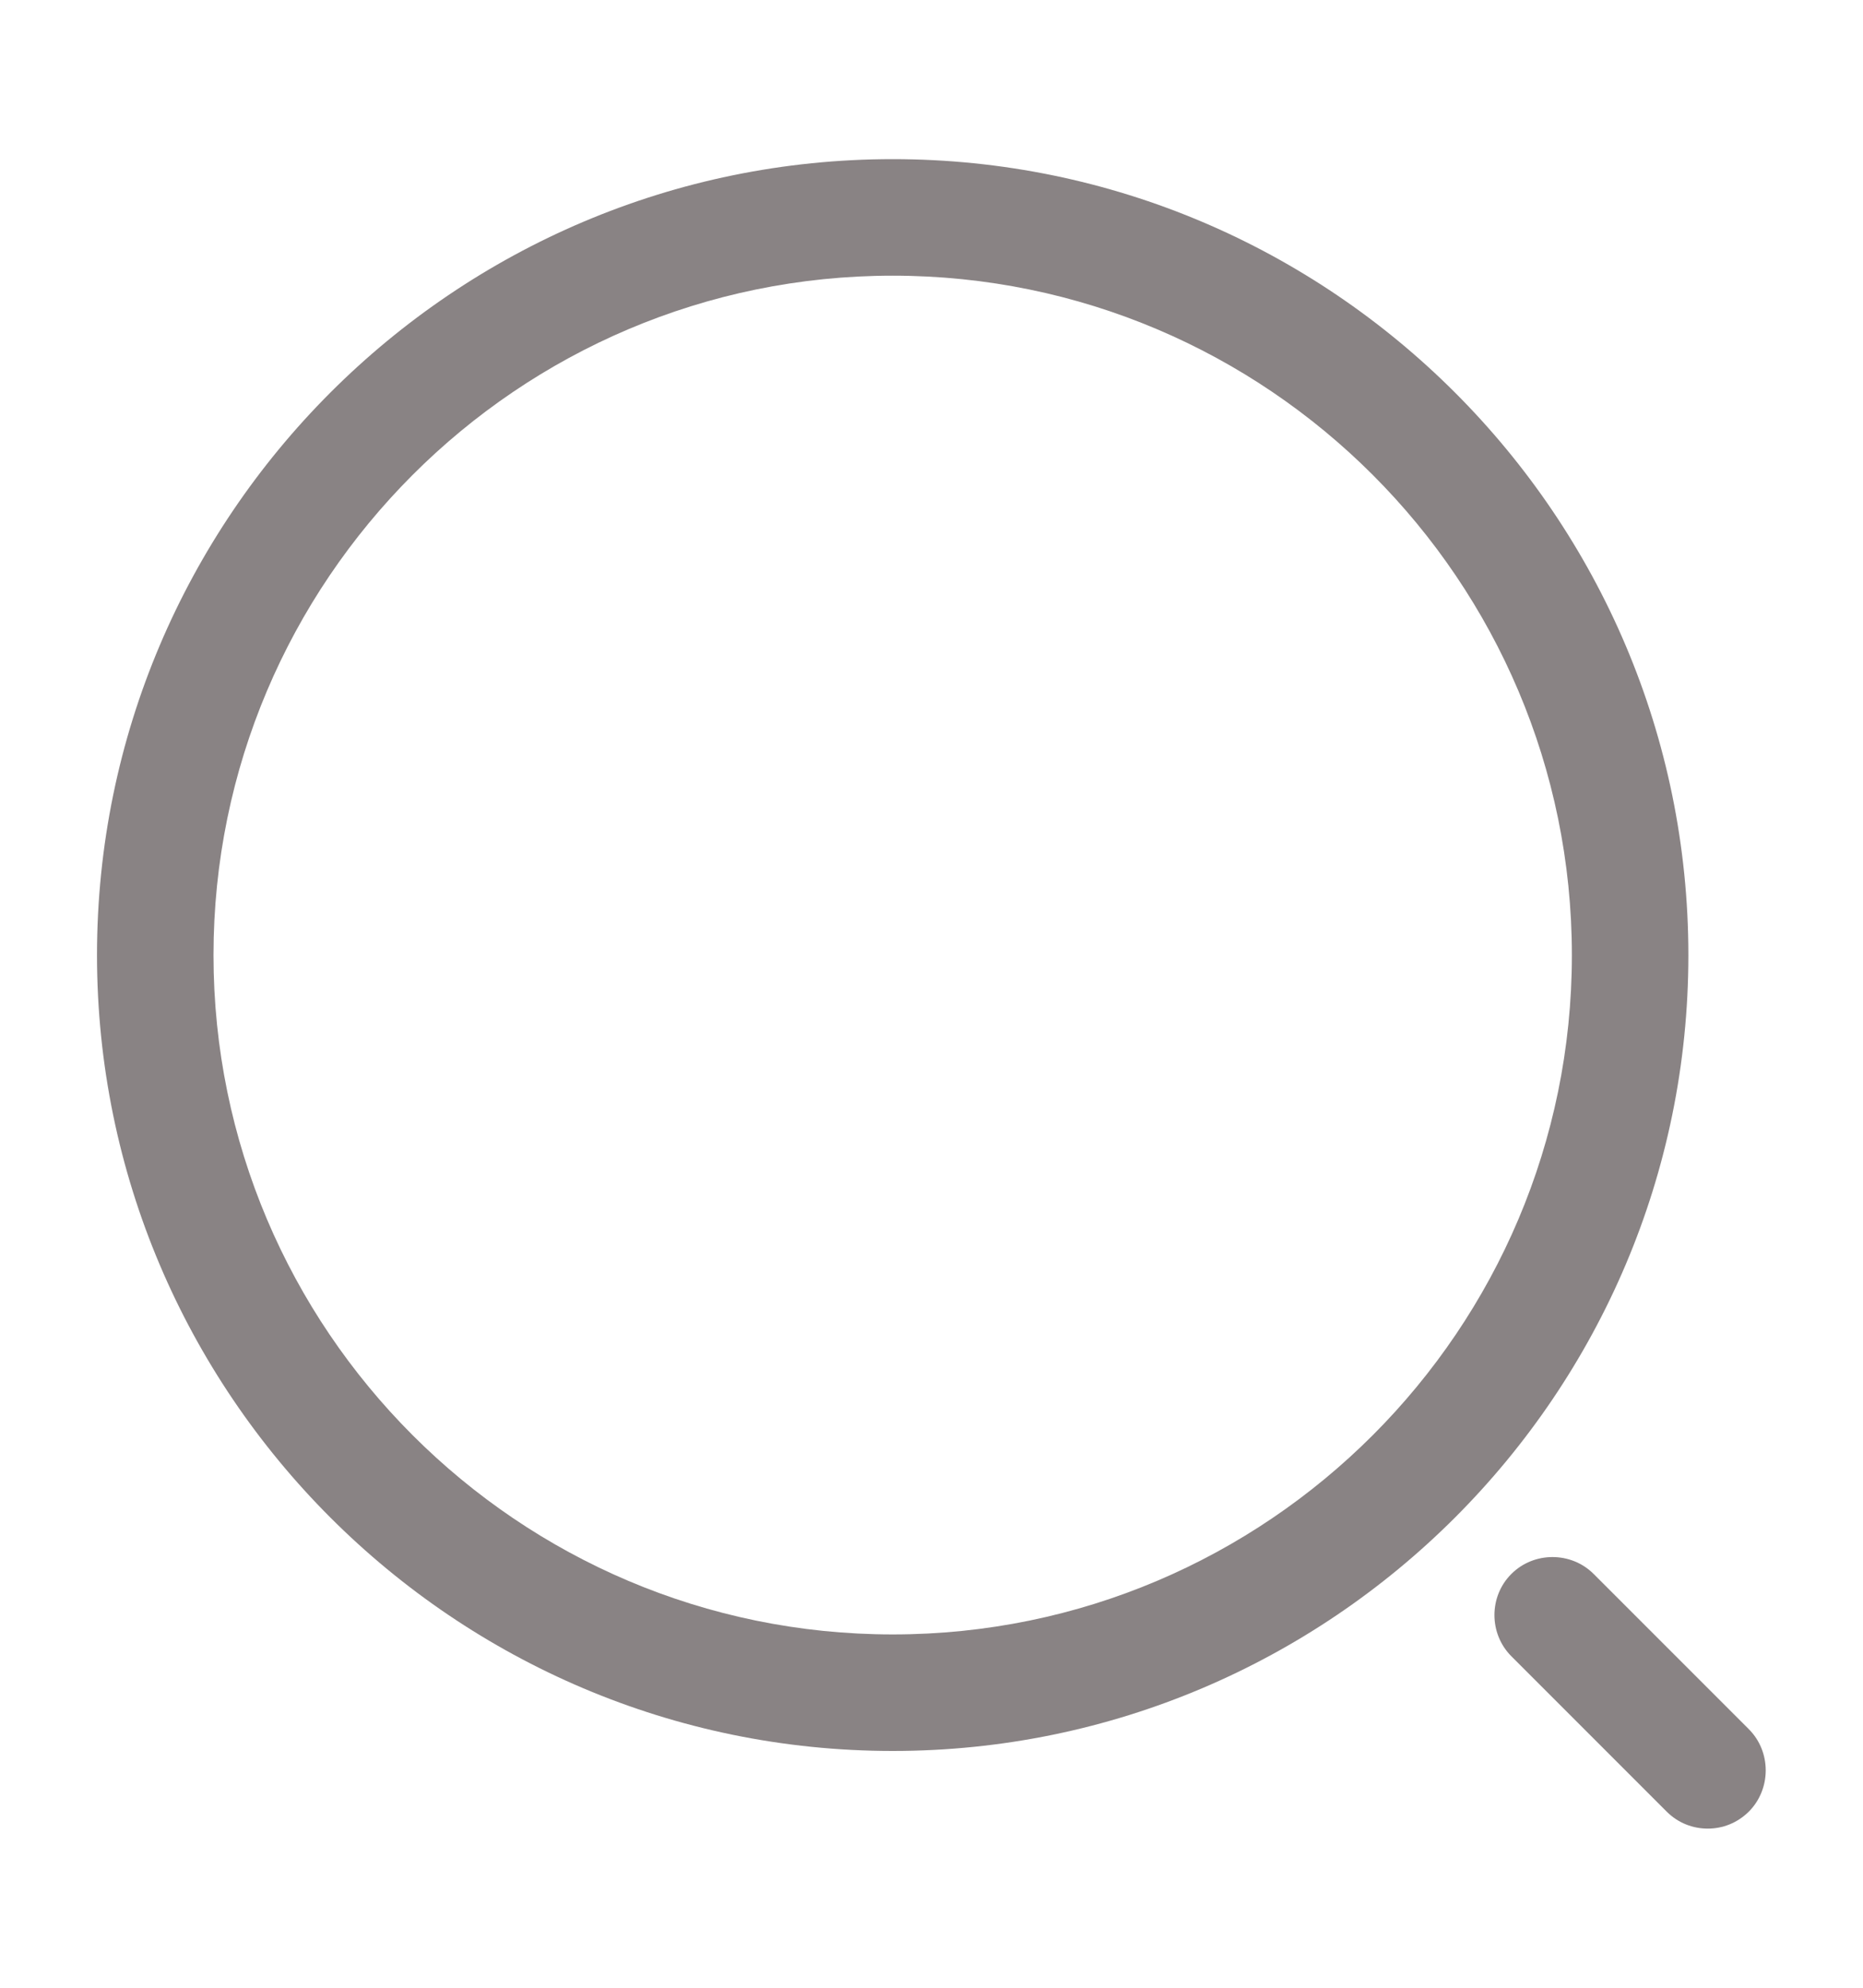 <svg width="15" height="16" viewBox="0 0 15 16" fill="none" xmlns="http://www.w3.org/2000/svg">
<path d="M7.188 14.094C3.656 14.094 0.781 11.219 0.781 7.688C0.781 4.156 3.656 1.281 7.188 1.281C10.719 1.281 13.594 4.156 13.594 7.688C13.594 11.219 10.719 14.094 7.188 14.094ZM7.188 2.219C4.169 2.219 1.719 4.675 1.719 7.688C1.719 10.7 4.169 13.156 7.188 13.156C10.206 13.156 12.656 10.7 12.656 7.688C12.656 4.675 10.206 2.219 7.188 2.219Z" fill="#898384"/>
<path d="M13.75 14.719C13.631 14.719 13.512 14.675 13.419 14.582L12.169 13.332C11.987 13.15 11.987 12.85 12.169 12.669C12.35 12.488 12.65 12.488 12.831 12.669L14.081 13.919C14.262 14.1 14.262 14.4 14.081 14.582C13.987 14.675 13.869 14.719 13.75 14.719Z" fill="#898384"/>
</svg>
